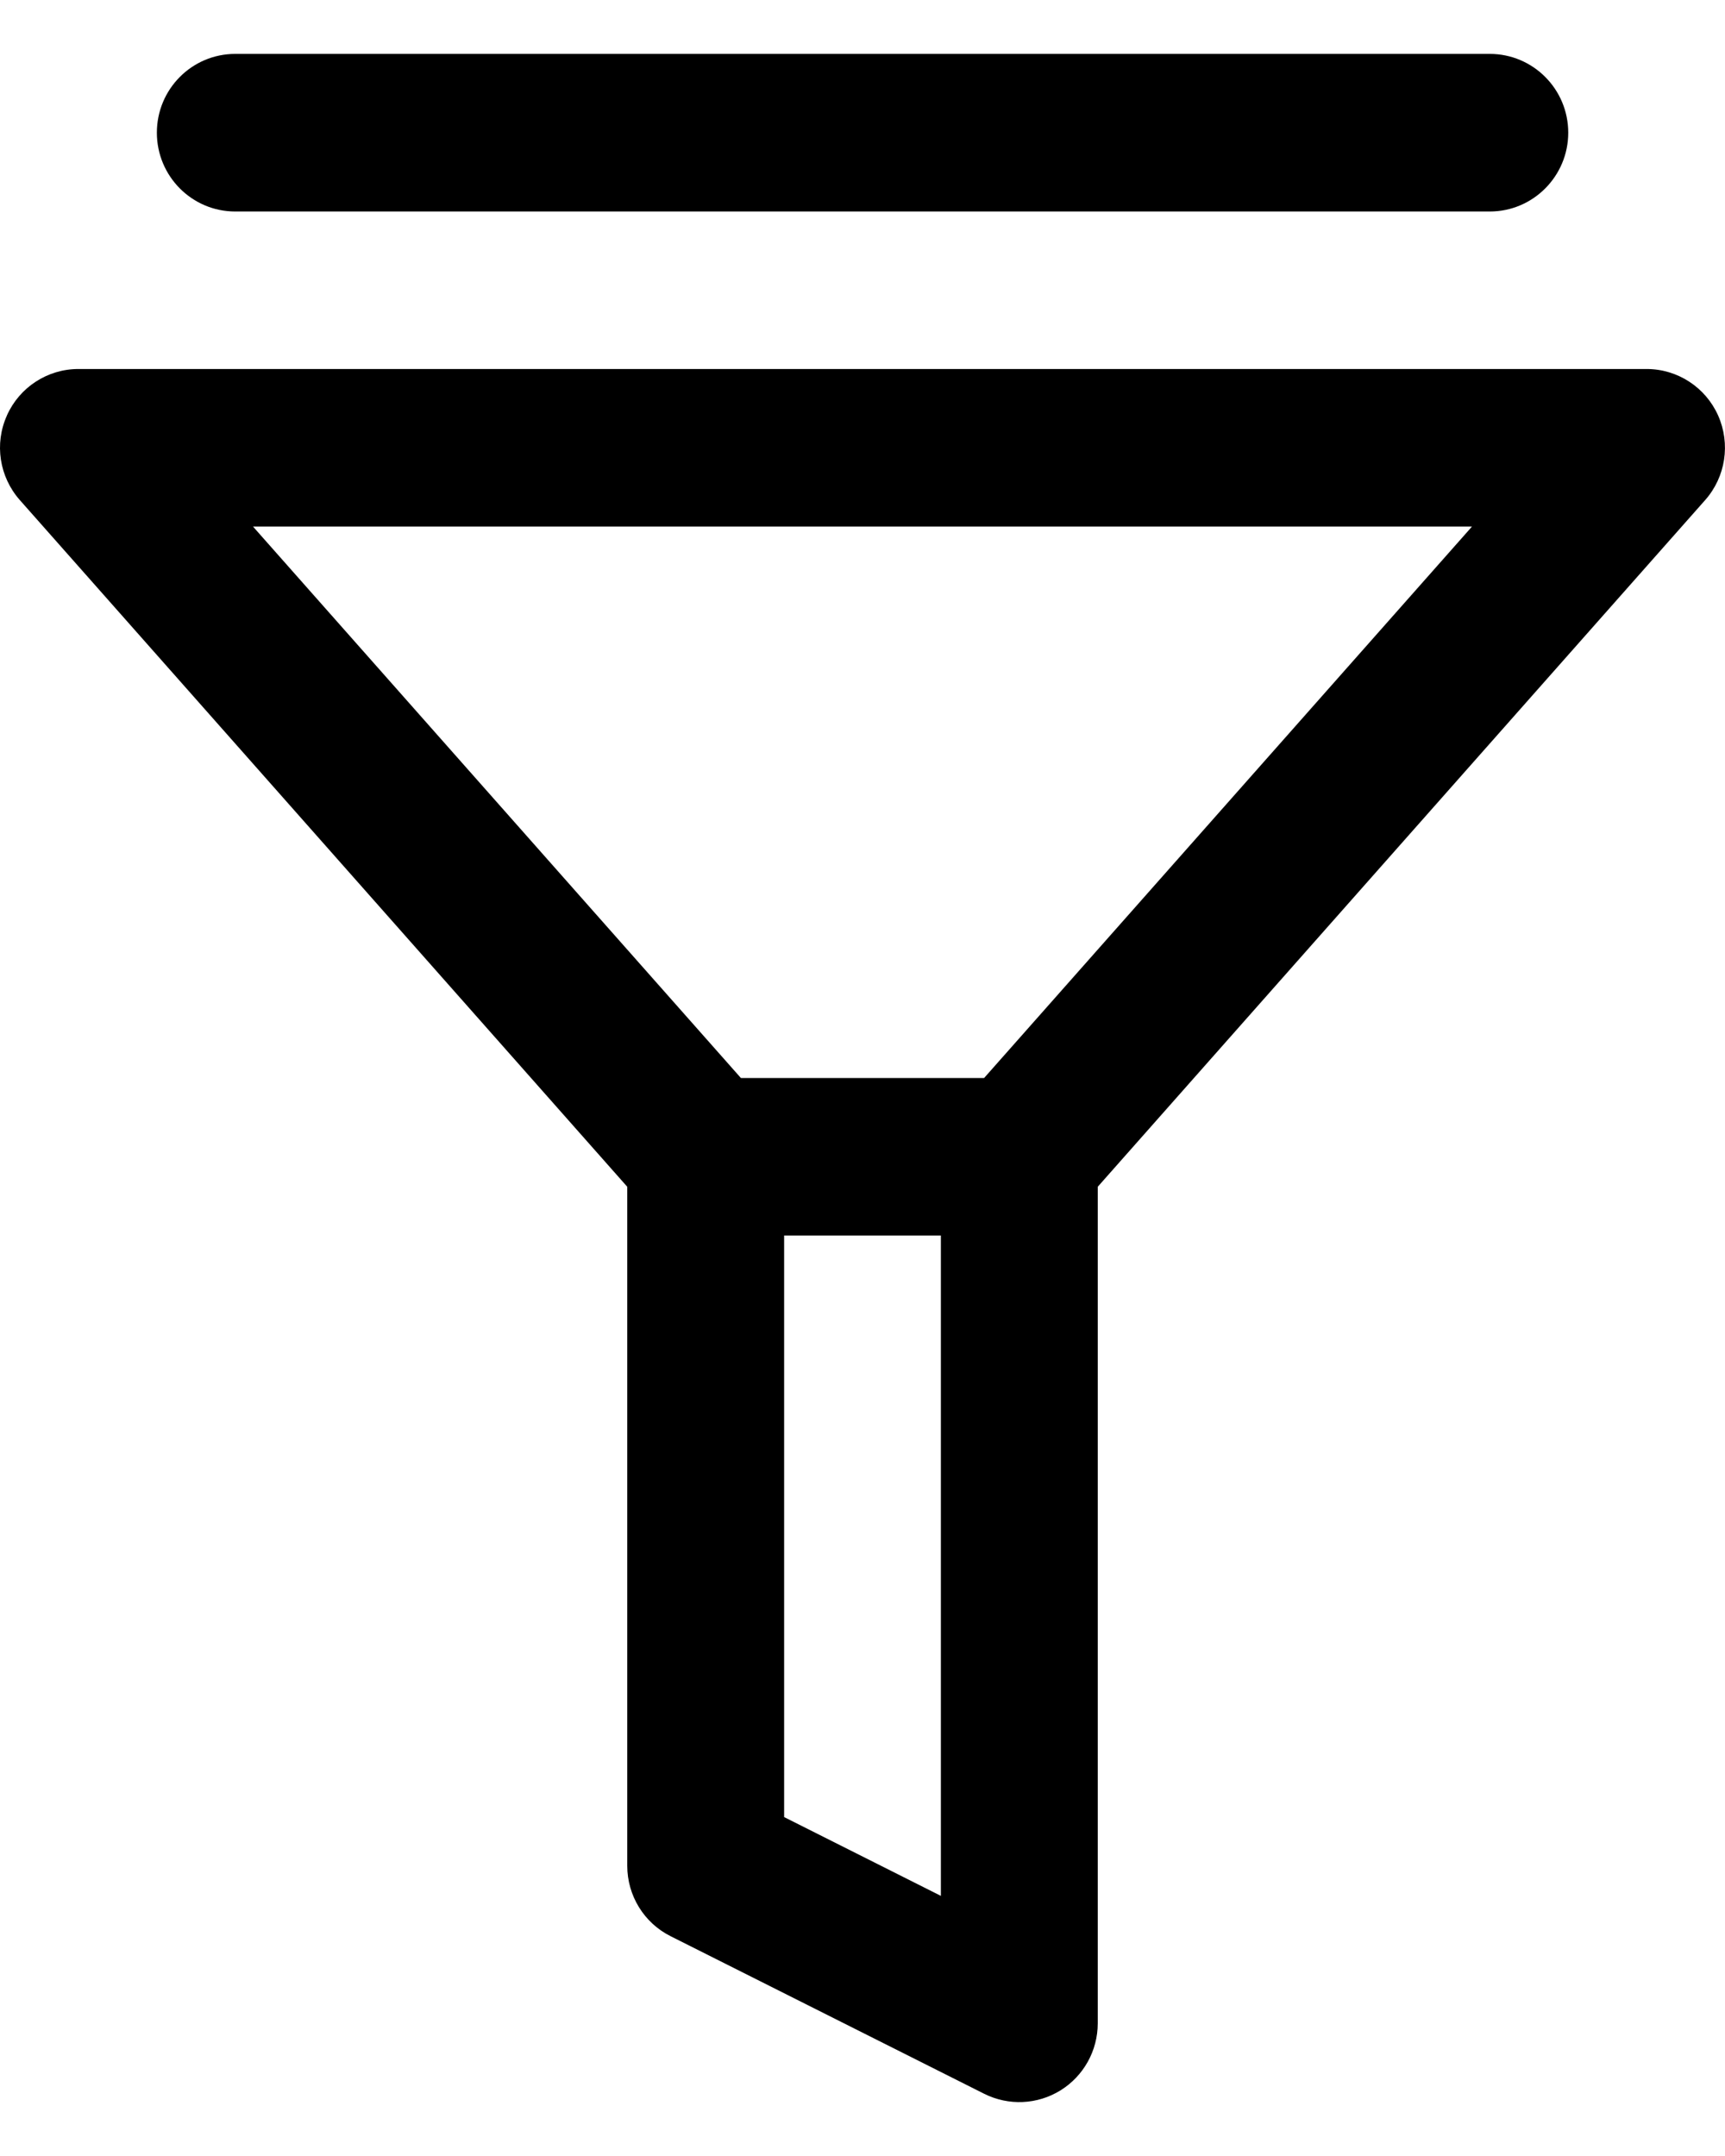 <svg width="16" height="20" viewBox="0 0 16 20" fill="none" xmlns="http://www.w3.org/2000/svg">
<path fill-rule="evenodd" clip-rule="evenodd" d="M1.455 1.231C1.455 0.827 1.78 0.5 2.182 0.5H13.818C14.22 0.5 14.546 0.827 14.546 1.231C14.546 1.634 14.22 1.962 13.818 1.962H2.182C1.78 1.962 1.455 1.634 1.455 1.231ZM0.064 3.854C0.181 3.592 0.441 3.423 0.727 3.423H15.273C15.559 3.423 15.819 3.592 15.936 3.854C16.053 4.117 16.006 4.424 15.816 4.639L10.182 11.009V18.769C10.182 19.023 10.051 19.258 9.837 19.391C9.622 19.524 9.355 19.536 9.129 19.423L6.22 17.961C5.974 17.838 5.818 17.585 5.818 17.308V11.009L0.184 4.639C-0.006 4.424 -0.054 4.117 0.064 3.855L0.064 3.854ZM7.273 11.461V16.856L8.727 17.587V11.461H7.273ZM9.128 10L13.653 4.885H2.347L6.872 10H9.128Z" fill="black"/>
</svg>
